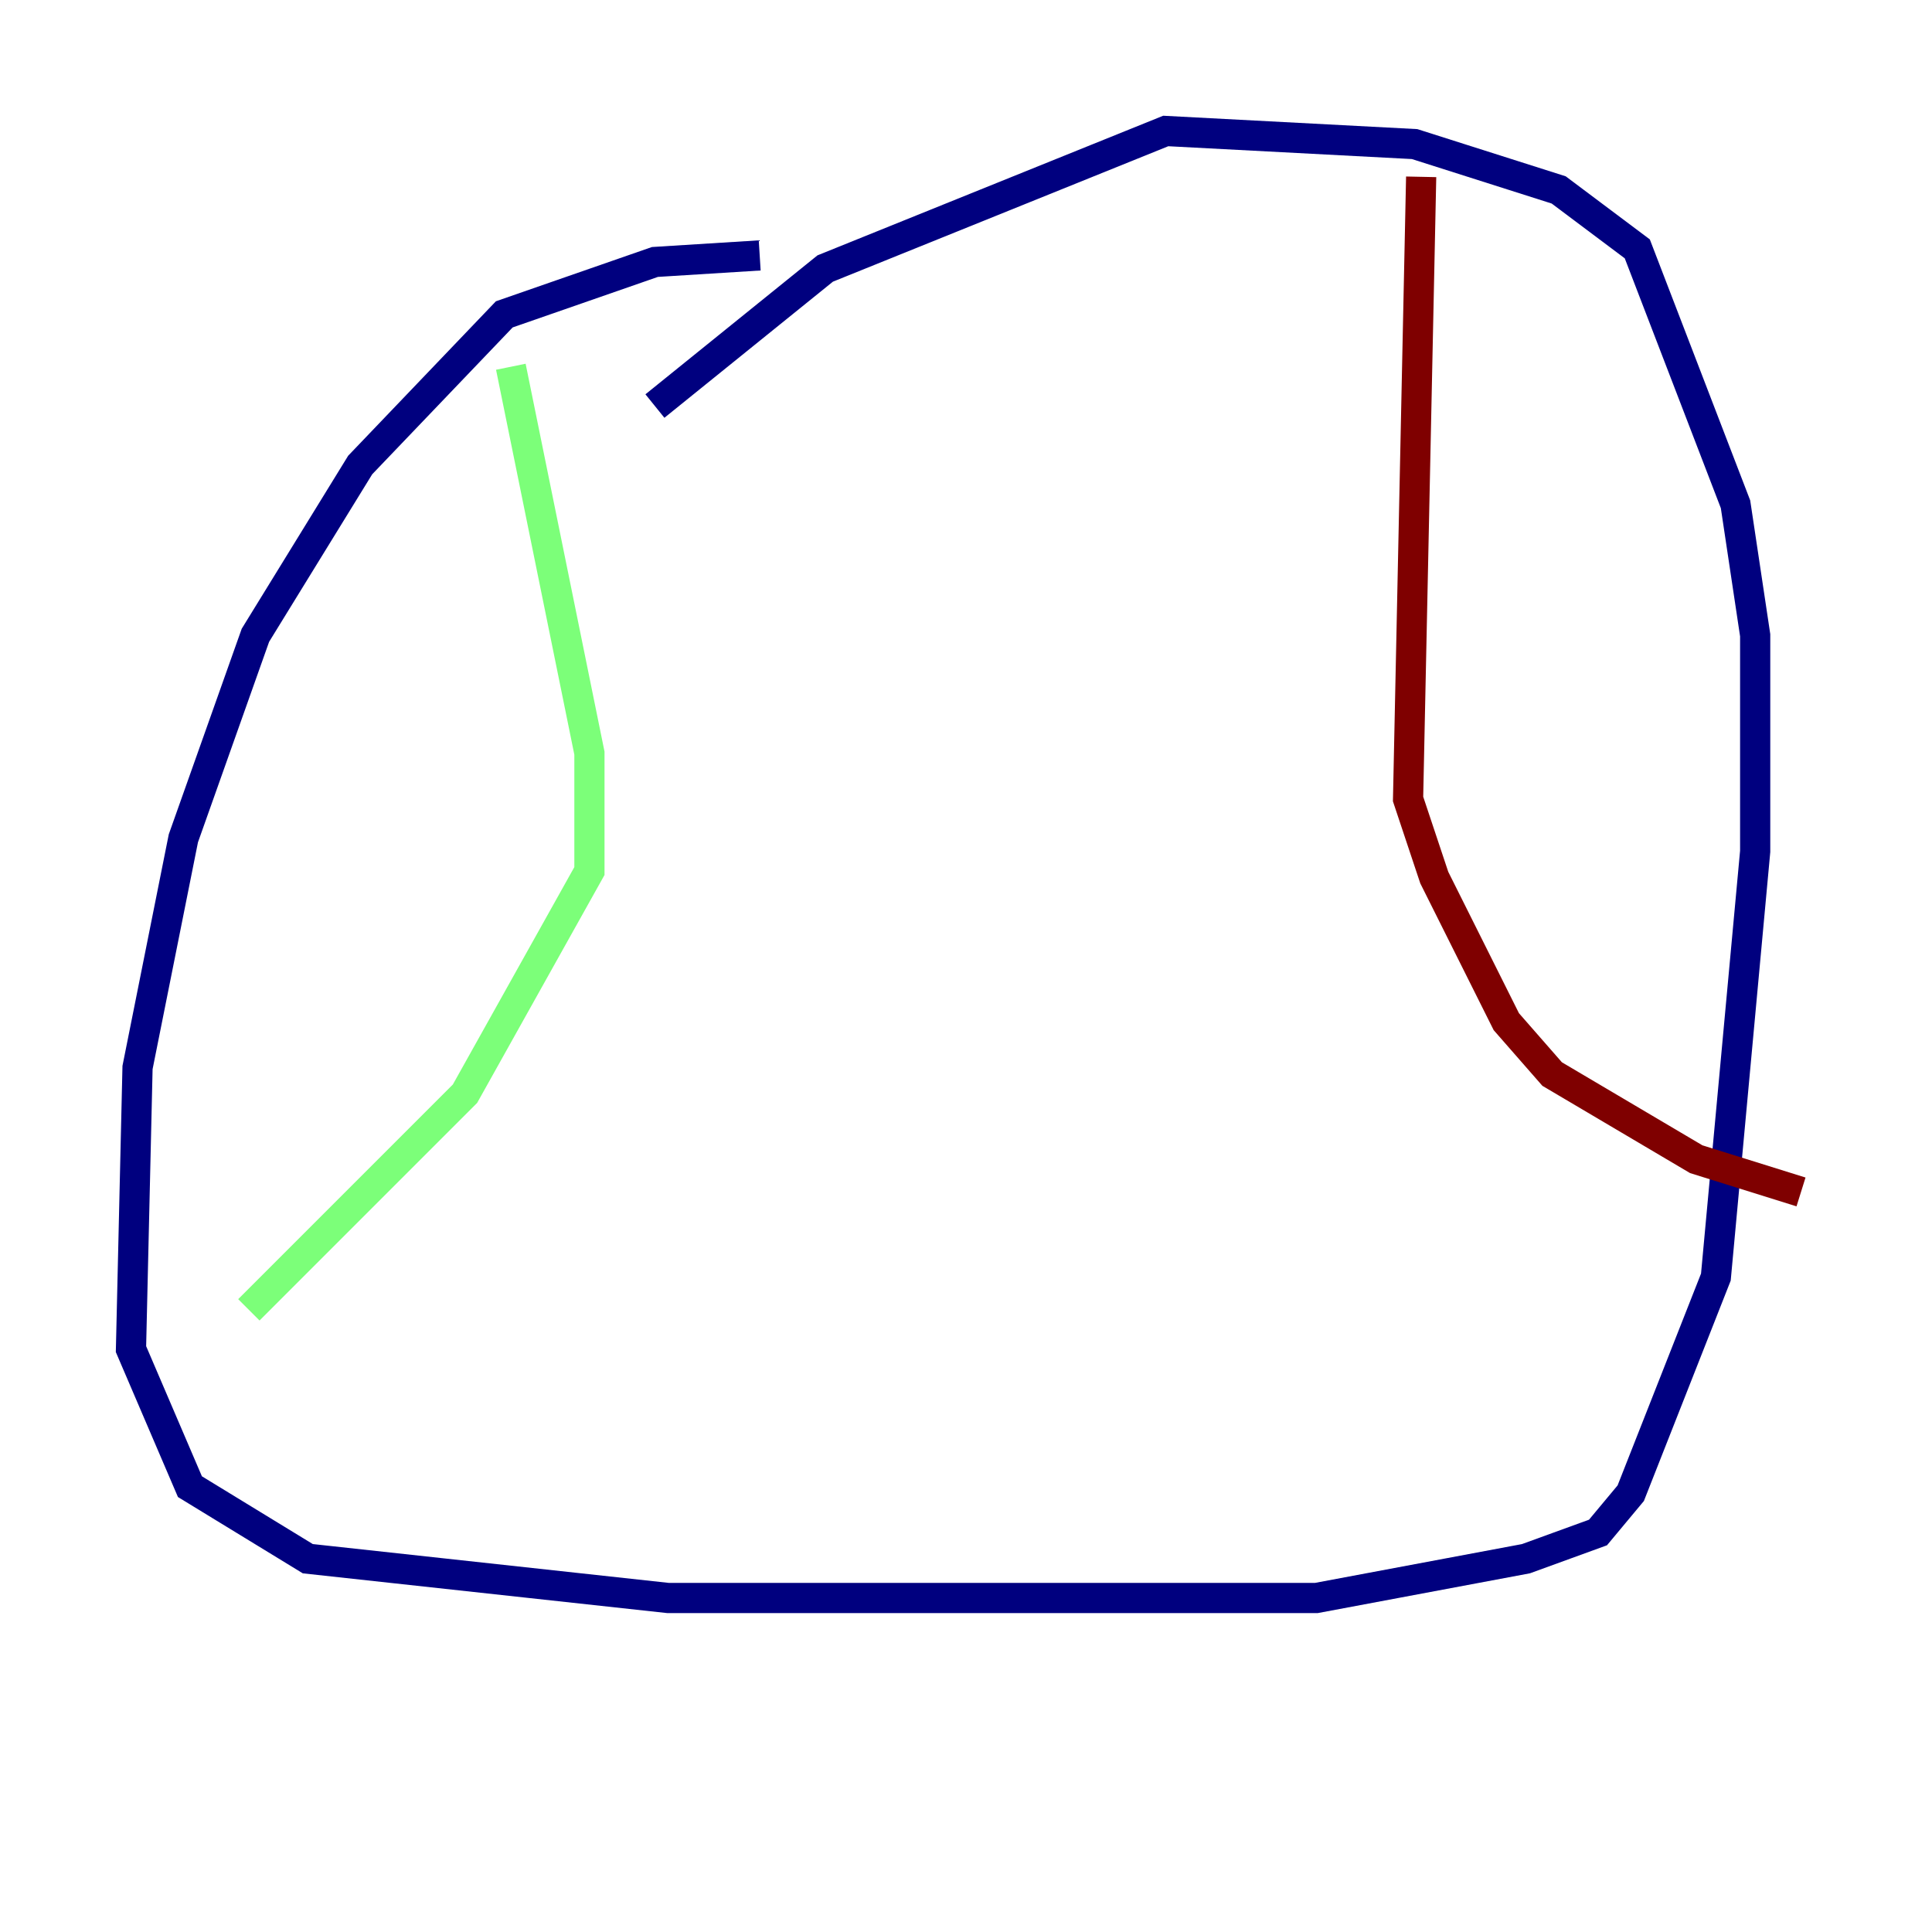 <?xml version="1.0" encoding="utf-8" ?>
<svg baseProfile="tiny" height="128" version="1.2" viewBox="0,0,128,128" width="128" xmlns="http://www.w3.org/2000/svg" xmlns:ev="http://www.w3.org/2001/xml-events" xmlns:xlink="http://www.w3.org/1999/xlink"><defs /><polyline fill="none" points="50.332,16.922 43.39,17.356 33.41,20.827 23.864,30.807 16.922,42.088 12.149,55.539 9.112,70.725 8.678,89.383 12.583,98.495 20.393,103.268 44.258,105.871 87.214,105.871 101.098,103.268 105.871,101.532 108.041,98.929 113.681,84.61 116.285,56.407 116.285,42.088 114.983,33.41 108.475,16.488 103.268,12.583 93.722,9.546 77.234,8.678 54.671,17.79 43.39,26.902" stroke="#00007f" stroke-width="2" /><polyline fill="none" points="33.844,24.298 39.051,49.898 39.051,57.709 30.807,72.461 16.488,86.78" stroke="#7cff79" stroke-width="2" /><polyline fill="none" points="94.156,11.715 93.288,52.936 95.024,58.142 99.797,67.688 102.834,71.159 112.38,76.8 119.322,78.969" stroke="#7f0000" stroke-width="2" /></svg>